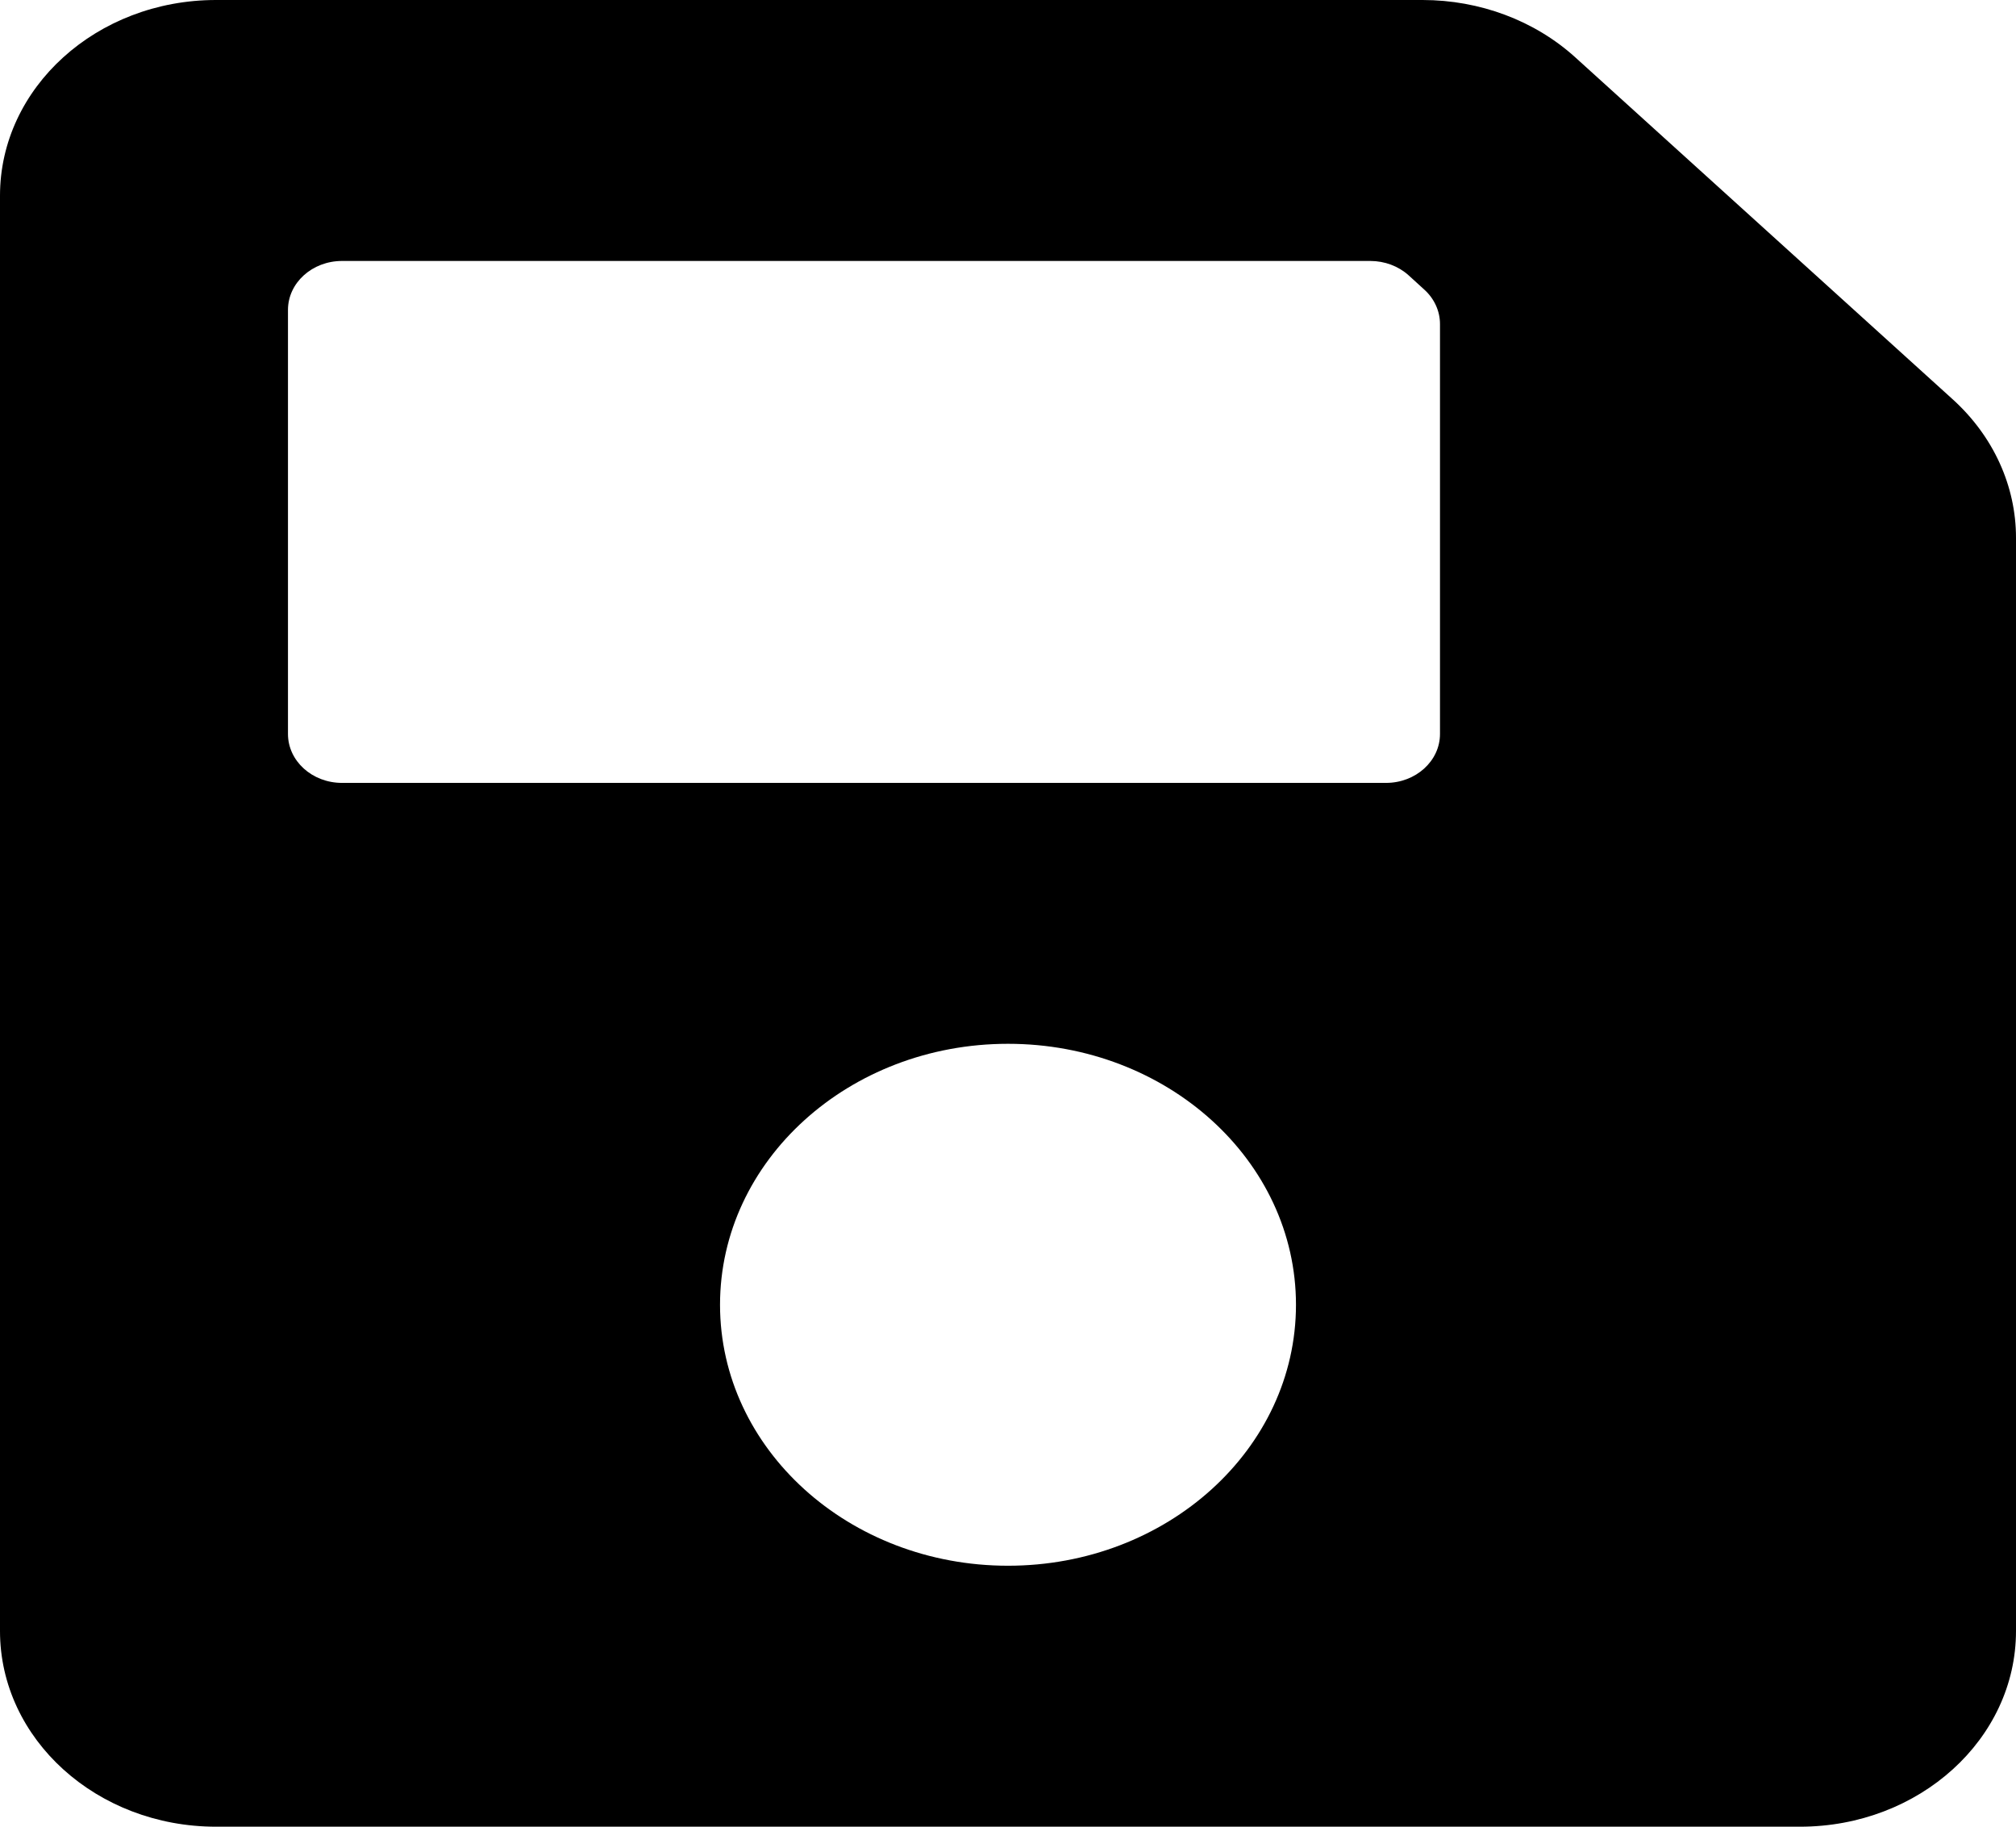 <svg width="32" height="29" viewBox="0 0 32 29" fill="none" xmlns="http://www.w3.org/2000/svg">
<path d="M30.996 6.34L25.004 0.91C24.361 0.327 23.489 4.30907e-06 22.58 0H3.429C1.535 0 0 1.391 0 3.107V25.893C0 27.609 1.535 29 3.429 29H28.571C30.465 29 32 27.609 32 25.893V8.537C32 7.713 31.639 6.923 30.996 6.34V6.34ZM16 24.857C13.475 24.857 11.429 23.002 11.429 20.714C11.429 18.426 13.475 16.571 16 16.571C18.525 16.571 20.571 18.426 20.571 20.714C20.571 23.002 18.525 24.857 16 24.857ZM22.857 5.145V11.652C22.857 12.081 22.473 12.429 22 12.429H5.429C4.955 12.429 4.571 12.081 4.571 11.652V4.92C4.571 4.491 4.955 4.143 5.429 4.143H21.751C21.979 4.143 22.197 4.225 22.358 4.37L22.606 4.596C22.686 4.668 22.749 4.753 22.792 4.848C22.835 4.942 22.857 5.043 22.857 5.145V5.145Z" fill="black"/>
</svg>
